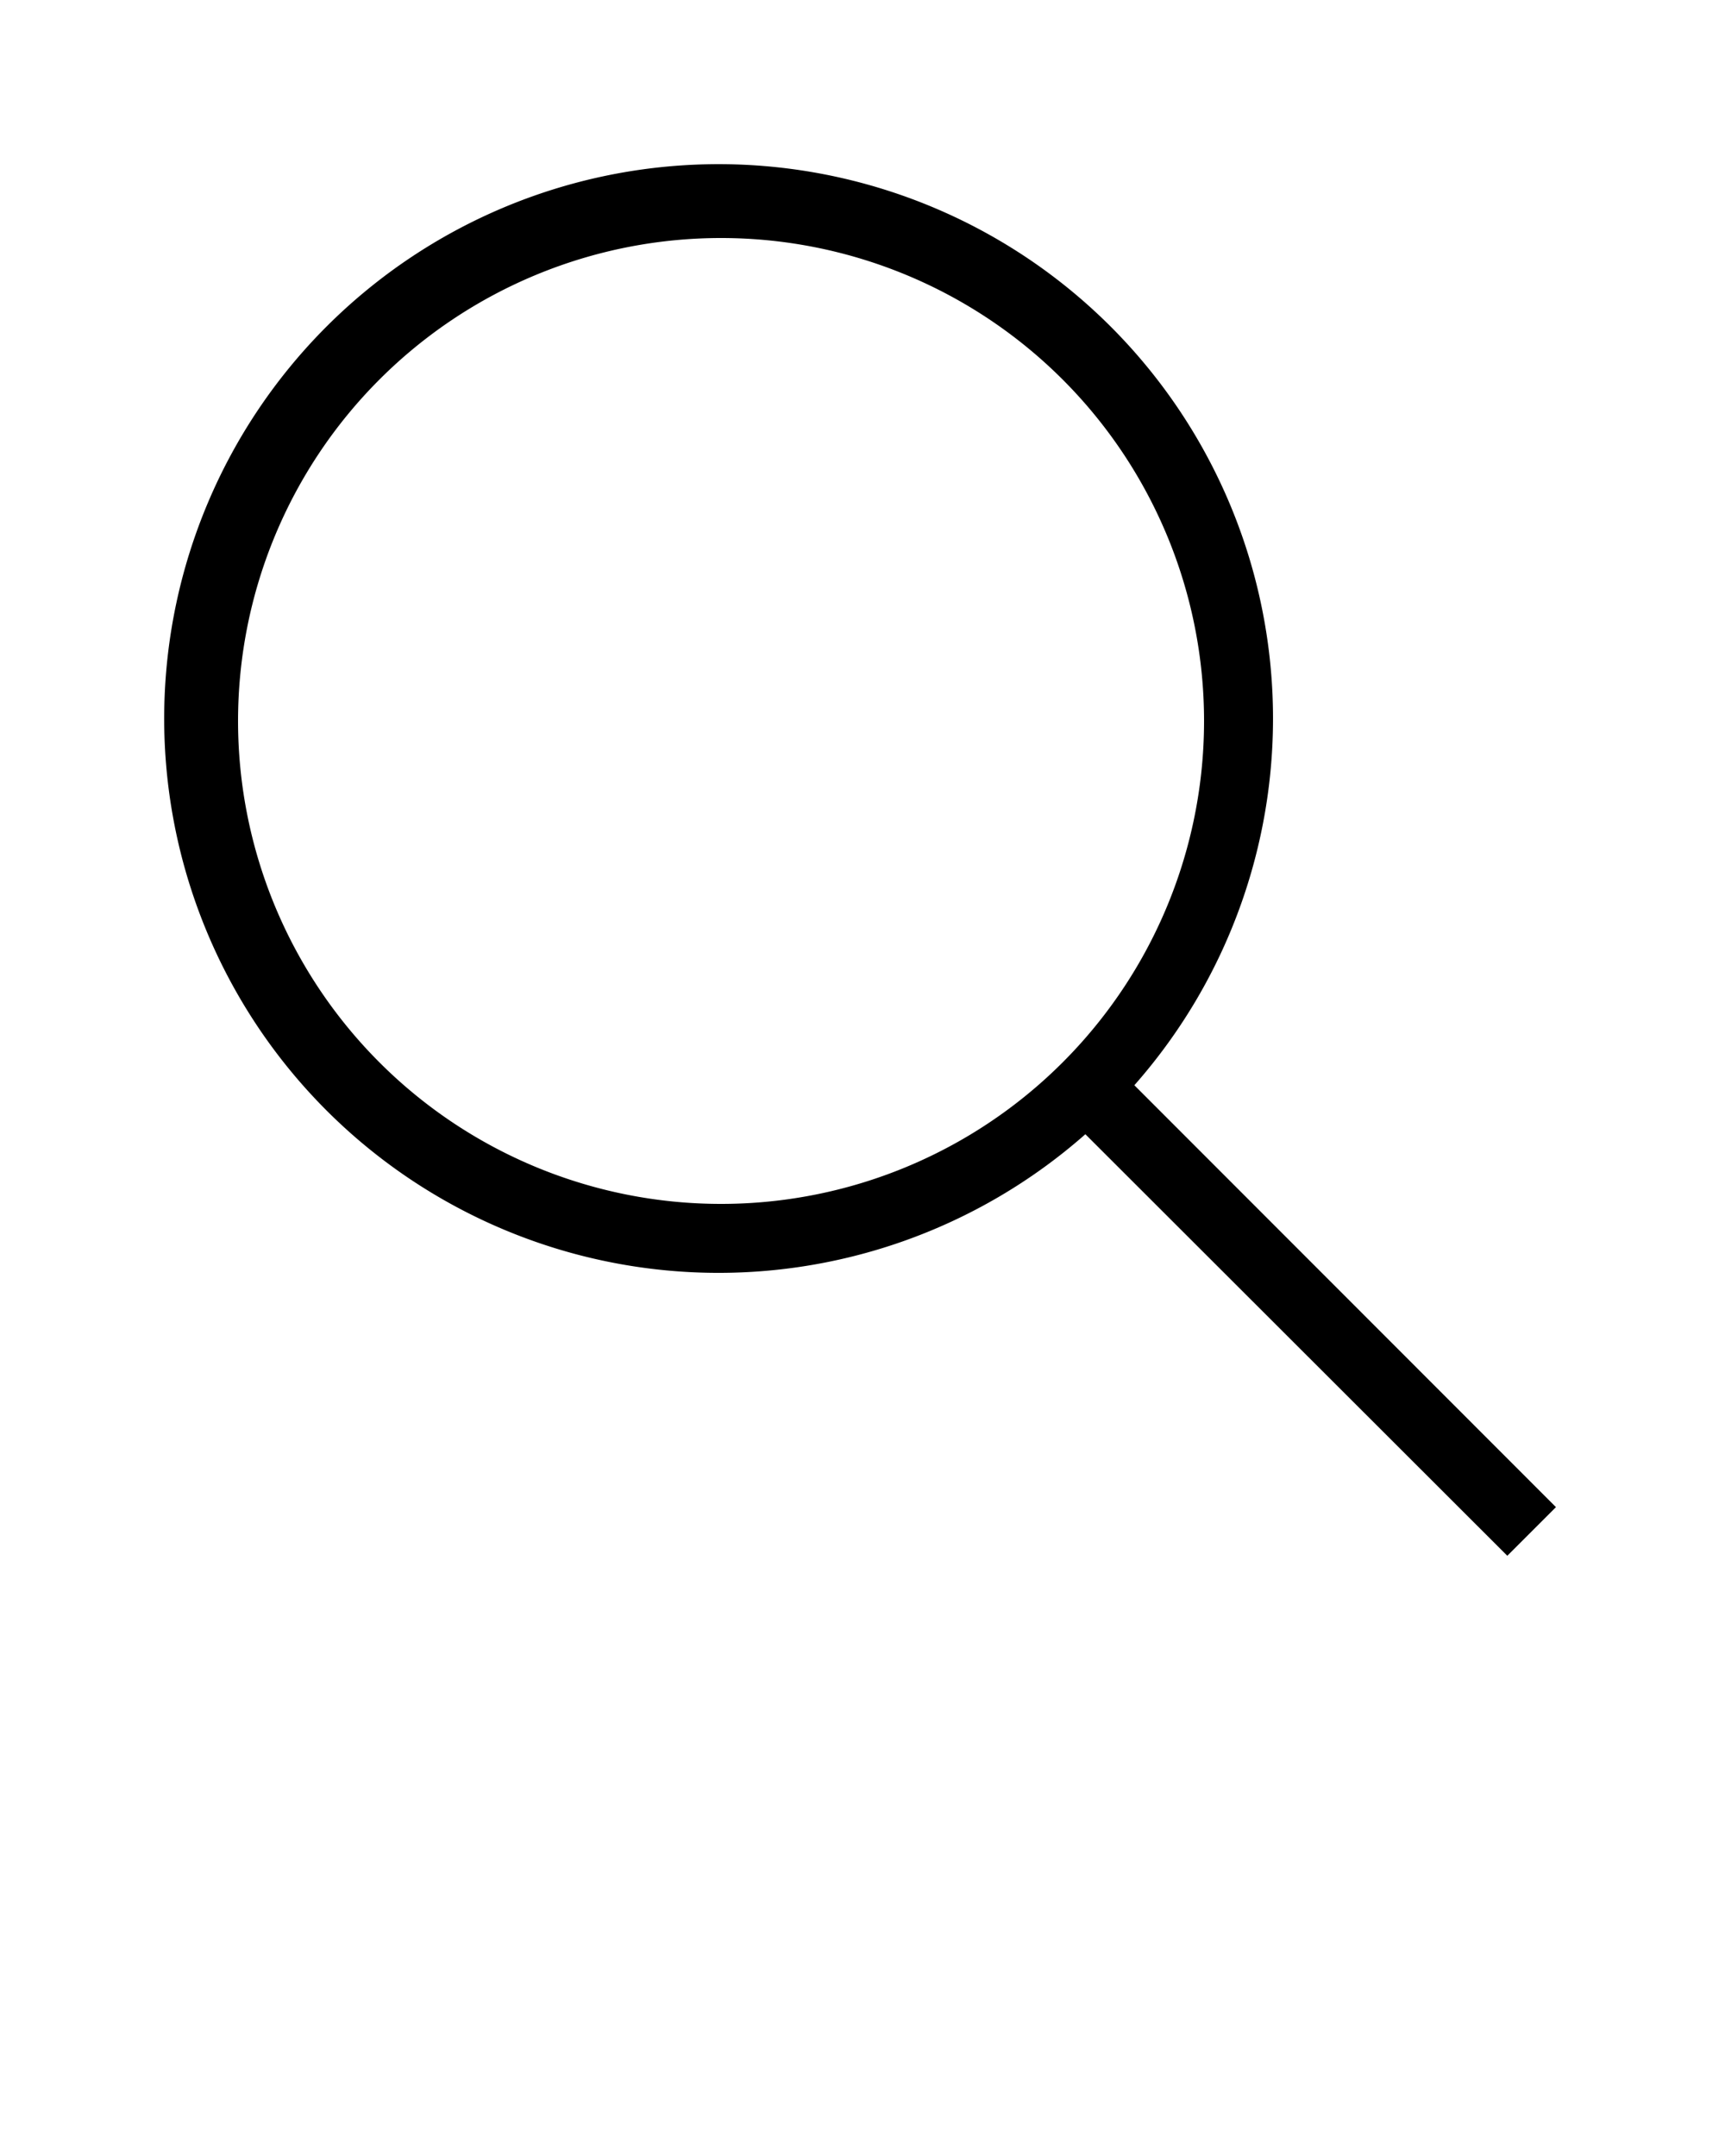 
<svg xmlns="http://www.w3.org/2000/svg" viewBox="0 0 50 62.5" x="0px" y="0px"><title>noun_part1</title><g><path d="M45.1,43.69,32.88,31.46a16.07,16.07,0,1,0-1.42,1.42L43.69,45.1ZM20.9,34.9a14,14,0,1,1,14-14A14,14,0,0,1,20.9,34.9Z"/></g></svg>